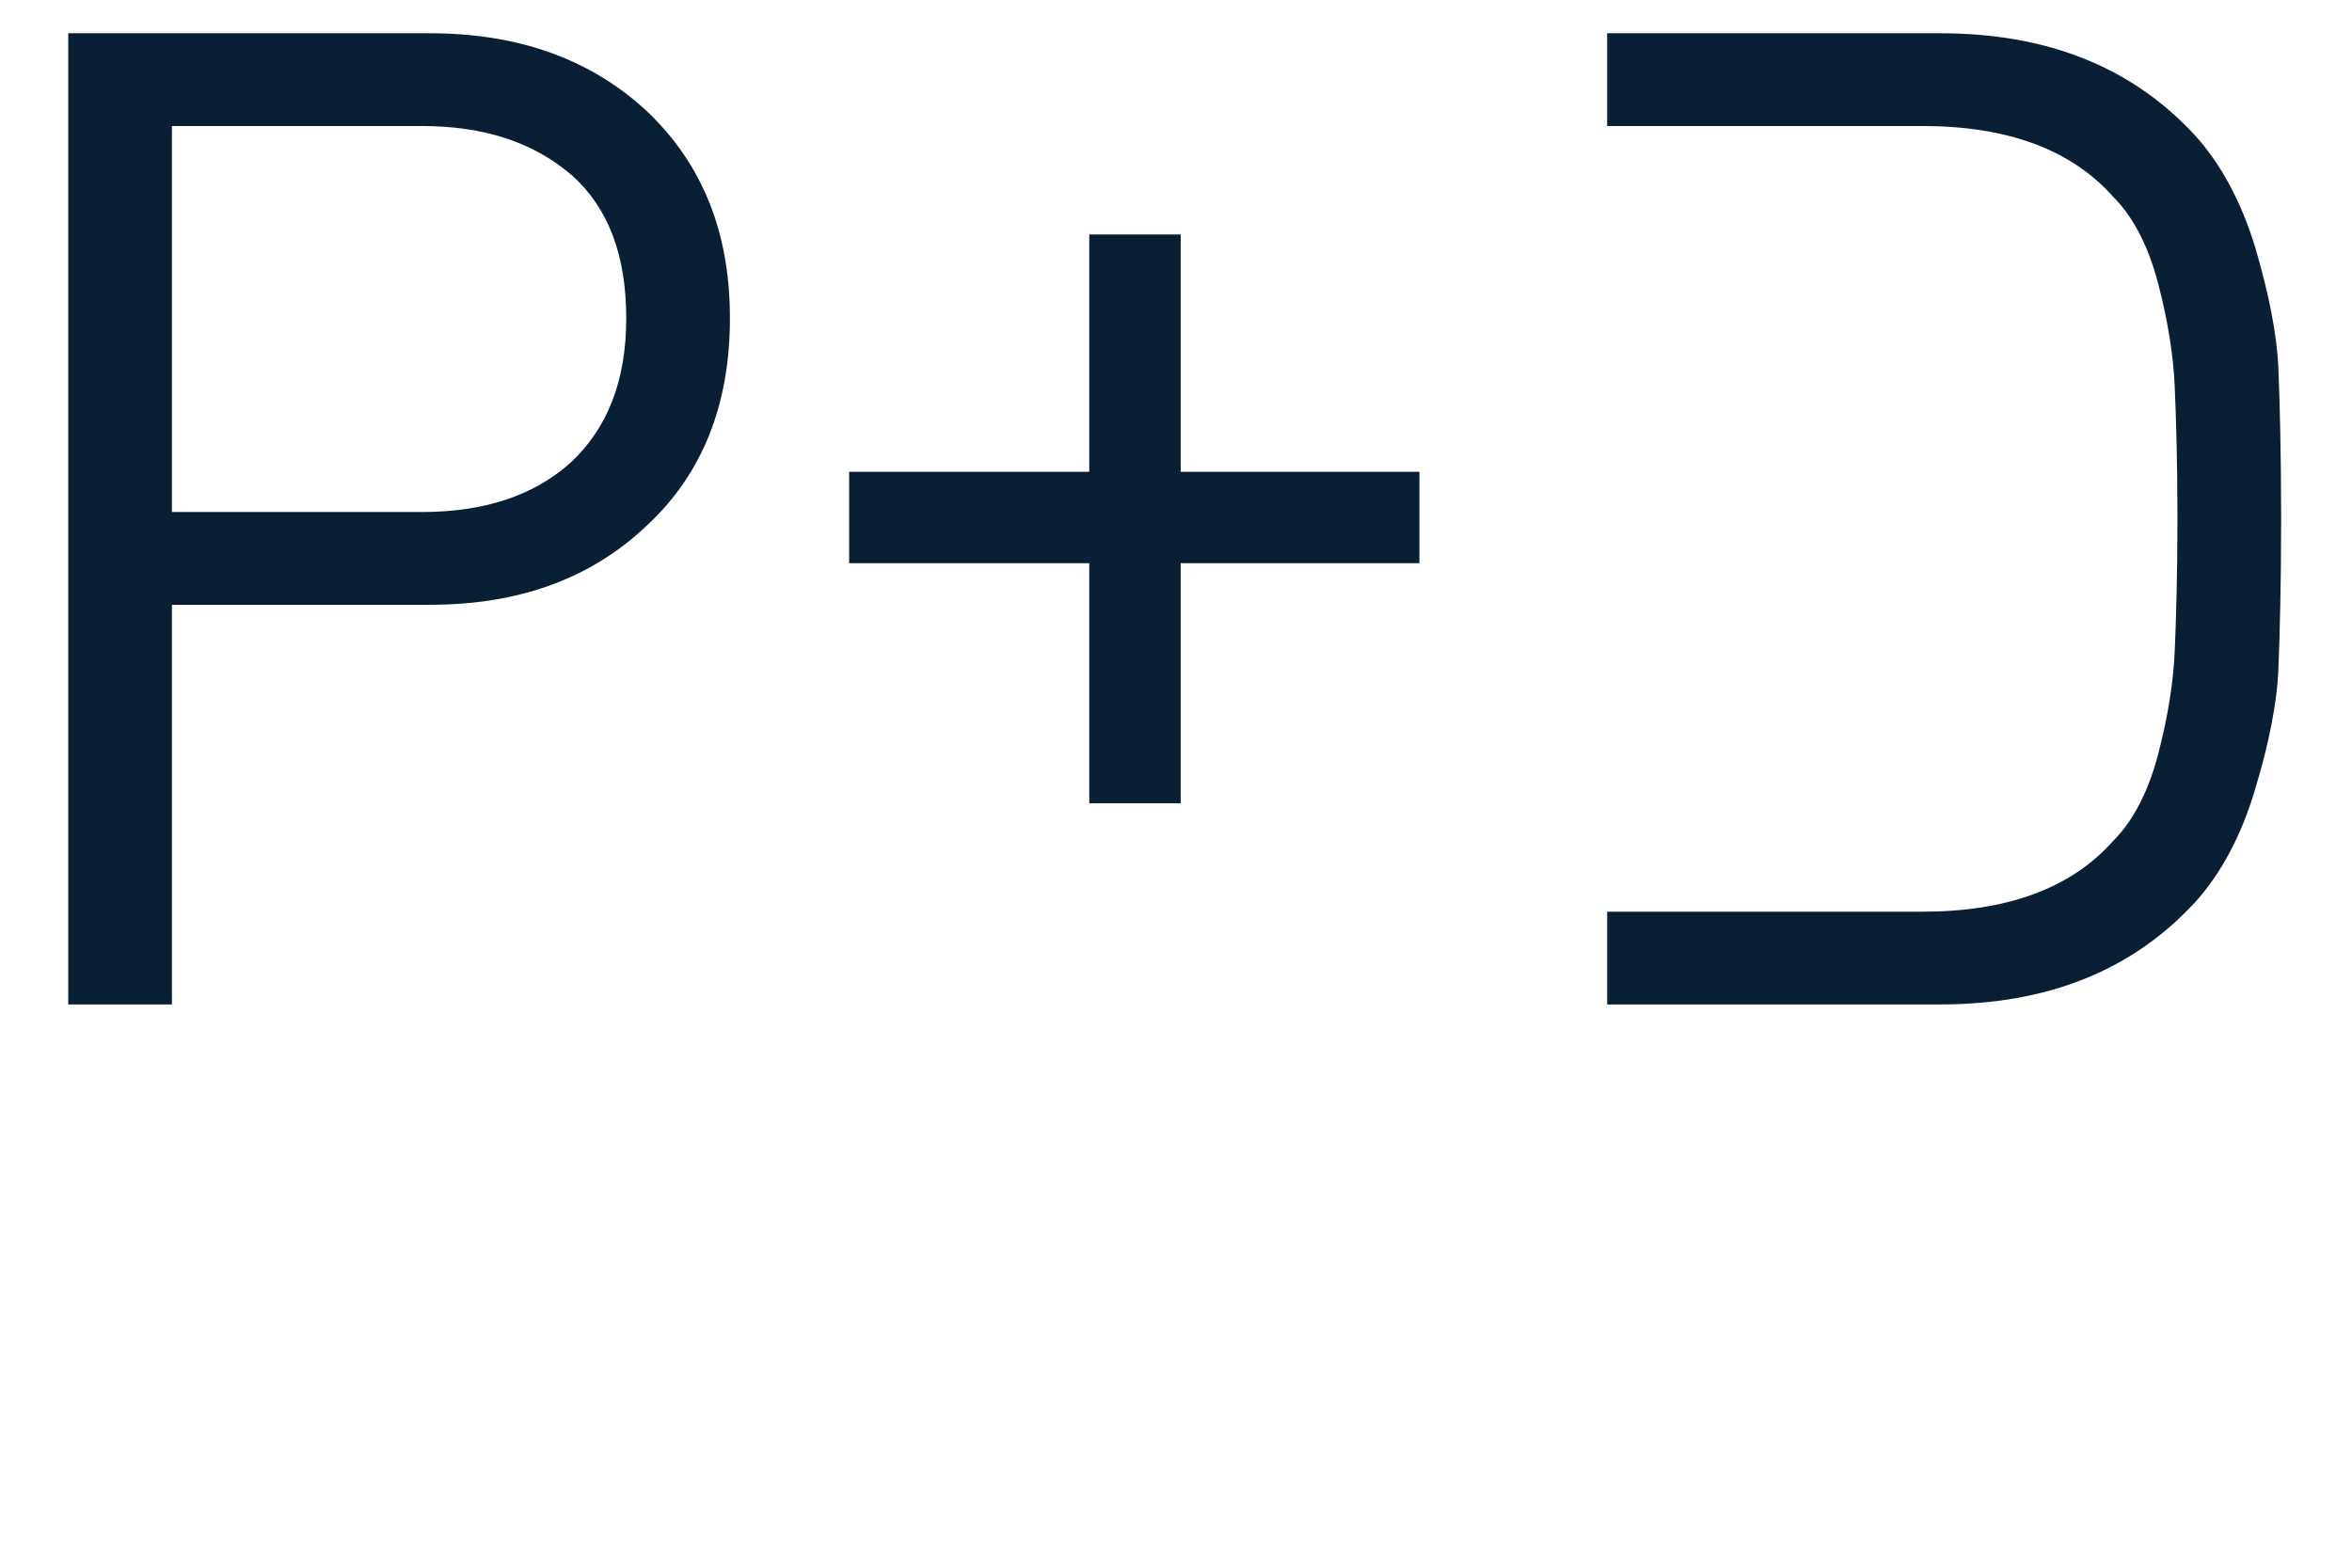 <?xml version="1.0" encoding="UTF-8" standalone="no"?>
<!DOCTYPE svg PUBLIC "-//W3C//DTD SVG 1.1//EN" "http://www.w3.org/Graphics/SVG/1.1/DTD/svg11.dtd">
<svg width="100%" height="100%" viewBox="0 0 300 200" version="1.1" xmlns="http://www.w3.org/2000/svg" xmlns:xlink="http://www.w3.org/1999/xlink" xml:space="preserve" xmlns:serif="http://www.serif.com/" style="fill-rule:evenodd;clip-rule:evenodd;stroke-linejoin:round;stroke-miterlimit:2;">
    <g transform="matrix(1.719,0,0,1.719,-4.76,-3.054)">
        <g transform="matrix(2.109,0,0,2.109,88.565,76.322)">
            <g transform="matrix(48,0,0,48,-43.224,0)">
                <path d="M0.588,-0.503C0.588,-0.44 0.568,-0.389 0.527,-0.351C0.486,-0.312 0.433,-0.293 0.368,-0.293L0.179,-0.293L0.179,-0L0.103,-0L0.103,-0.712L0.368,-0.712C0.433,-0.712 0.486,-0.693 0.527,-0.655C0.568,-0.616 0.588,-0.566 0.588,-0.503ZM0.471,-0.397C0.498,-0.422 0.512,-0.457 0.512,-0.503C0.512,-0.549 0.499,-0.584 0.472,-0.608C0.444,-0.632 0.408,-0.644 0.362,-0.644L0.179,-0.644L0.179,-0.361L0.362,-0.361C0.408,-0.361 0.444,-0.373 0.471,-0.397Z" style="fill:rgb(10,31,51);fill-rule:nonzero;"/>
            </g>
            <g transform="matrix(48,0,0,48,10.92,0)">
                <path d="M0.103,-0.068L0.334,-0.068C0.396,-0.068 0.443,-0.085 0.474,-0.12C0.489,-0.135 0.5,-0.157 0.507,-0.184C0.514,-0.211 0.518,-0.236 0.519,-0.259C0.52,-0.282 0.521,-0.314 0.521,-0.356C0.521,-0.398 0.52,-0.43 0.519,-0.453C0.518,-0.476 0.514,-0.501 0.507,-0.528C0.5,-0.555 0.489,-0.577 0.474,-0.592C0.443,-0.627 0.396,-0.644 0.334,-0.644L0.103,-0.644L0.103,-0.712L0.347,-0.712C0.426,-0.712 0.488,-0.687 0.534,-0.637C0.553,-0.616 0.568,-0.588 0.578,-0.555C0.588,-0.521 0.594,-0.491 0.595,-0.466C0.596,-0.441 0.597,-0.404 0.597,-0.356C0.597,-0.308 0.596,-0.271 0.595,-0.246C0.594,-0.221 0.588,-0.191 0.578,-0.158C0.568,-0.124 0.553,-0.096 0.534,-0.075C0.488,-0.025 0.426,-0 0.347,-0L0.103,-0L0.103,-0.068Z" style="fill:rgb(10,31,51);fill-rule:nonzero;"/>
            </g>
        </g>
        <g transform="matrix(1,0,0,1,86.934,67.262)">
            <g transform="matrix(101.231,0,0,101.231,-26.421,0)">
                <path d="M0.47,-0.234L0.295,-0.234L0.295,-0.058L0.228,-0.058L0.228,-0.234L0.052,-0.234L0.052,-0.301L0.228,-0.301L0.228,-0.475L0.295,-0.475L0.295,-0.301L0.47,-0.301L0.47,-0.234Z" style="fill:rgb(10,31,51);fill-rule:nonzero;"/>
            </g>
        </g>
    </g>
</svg>
